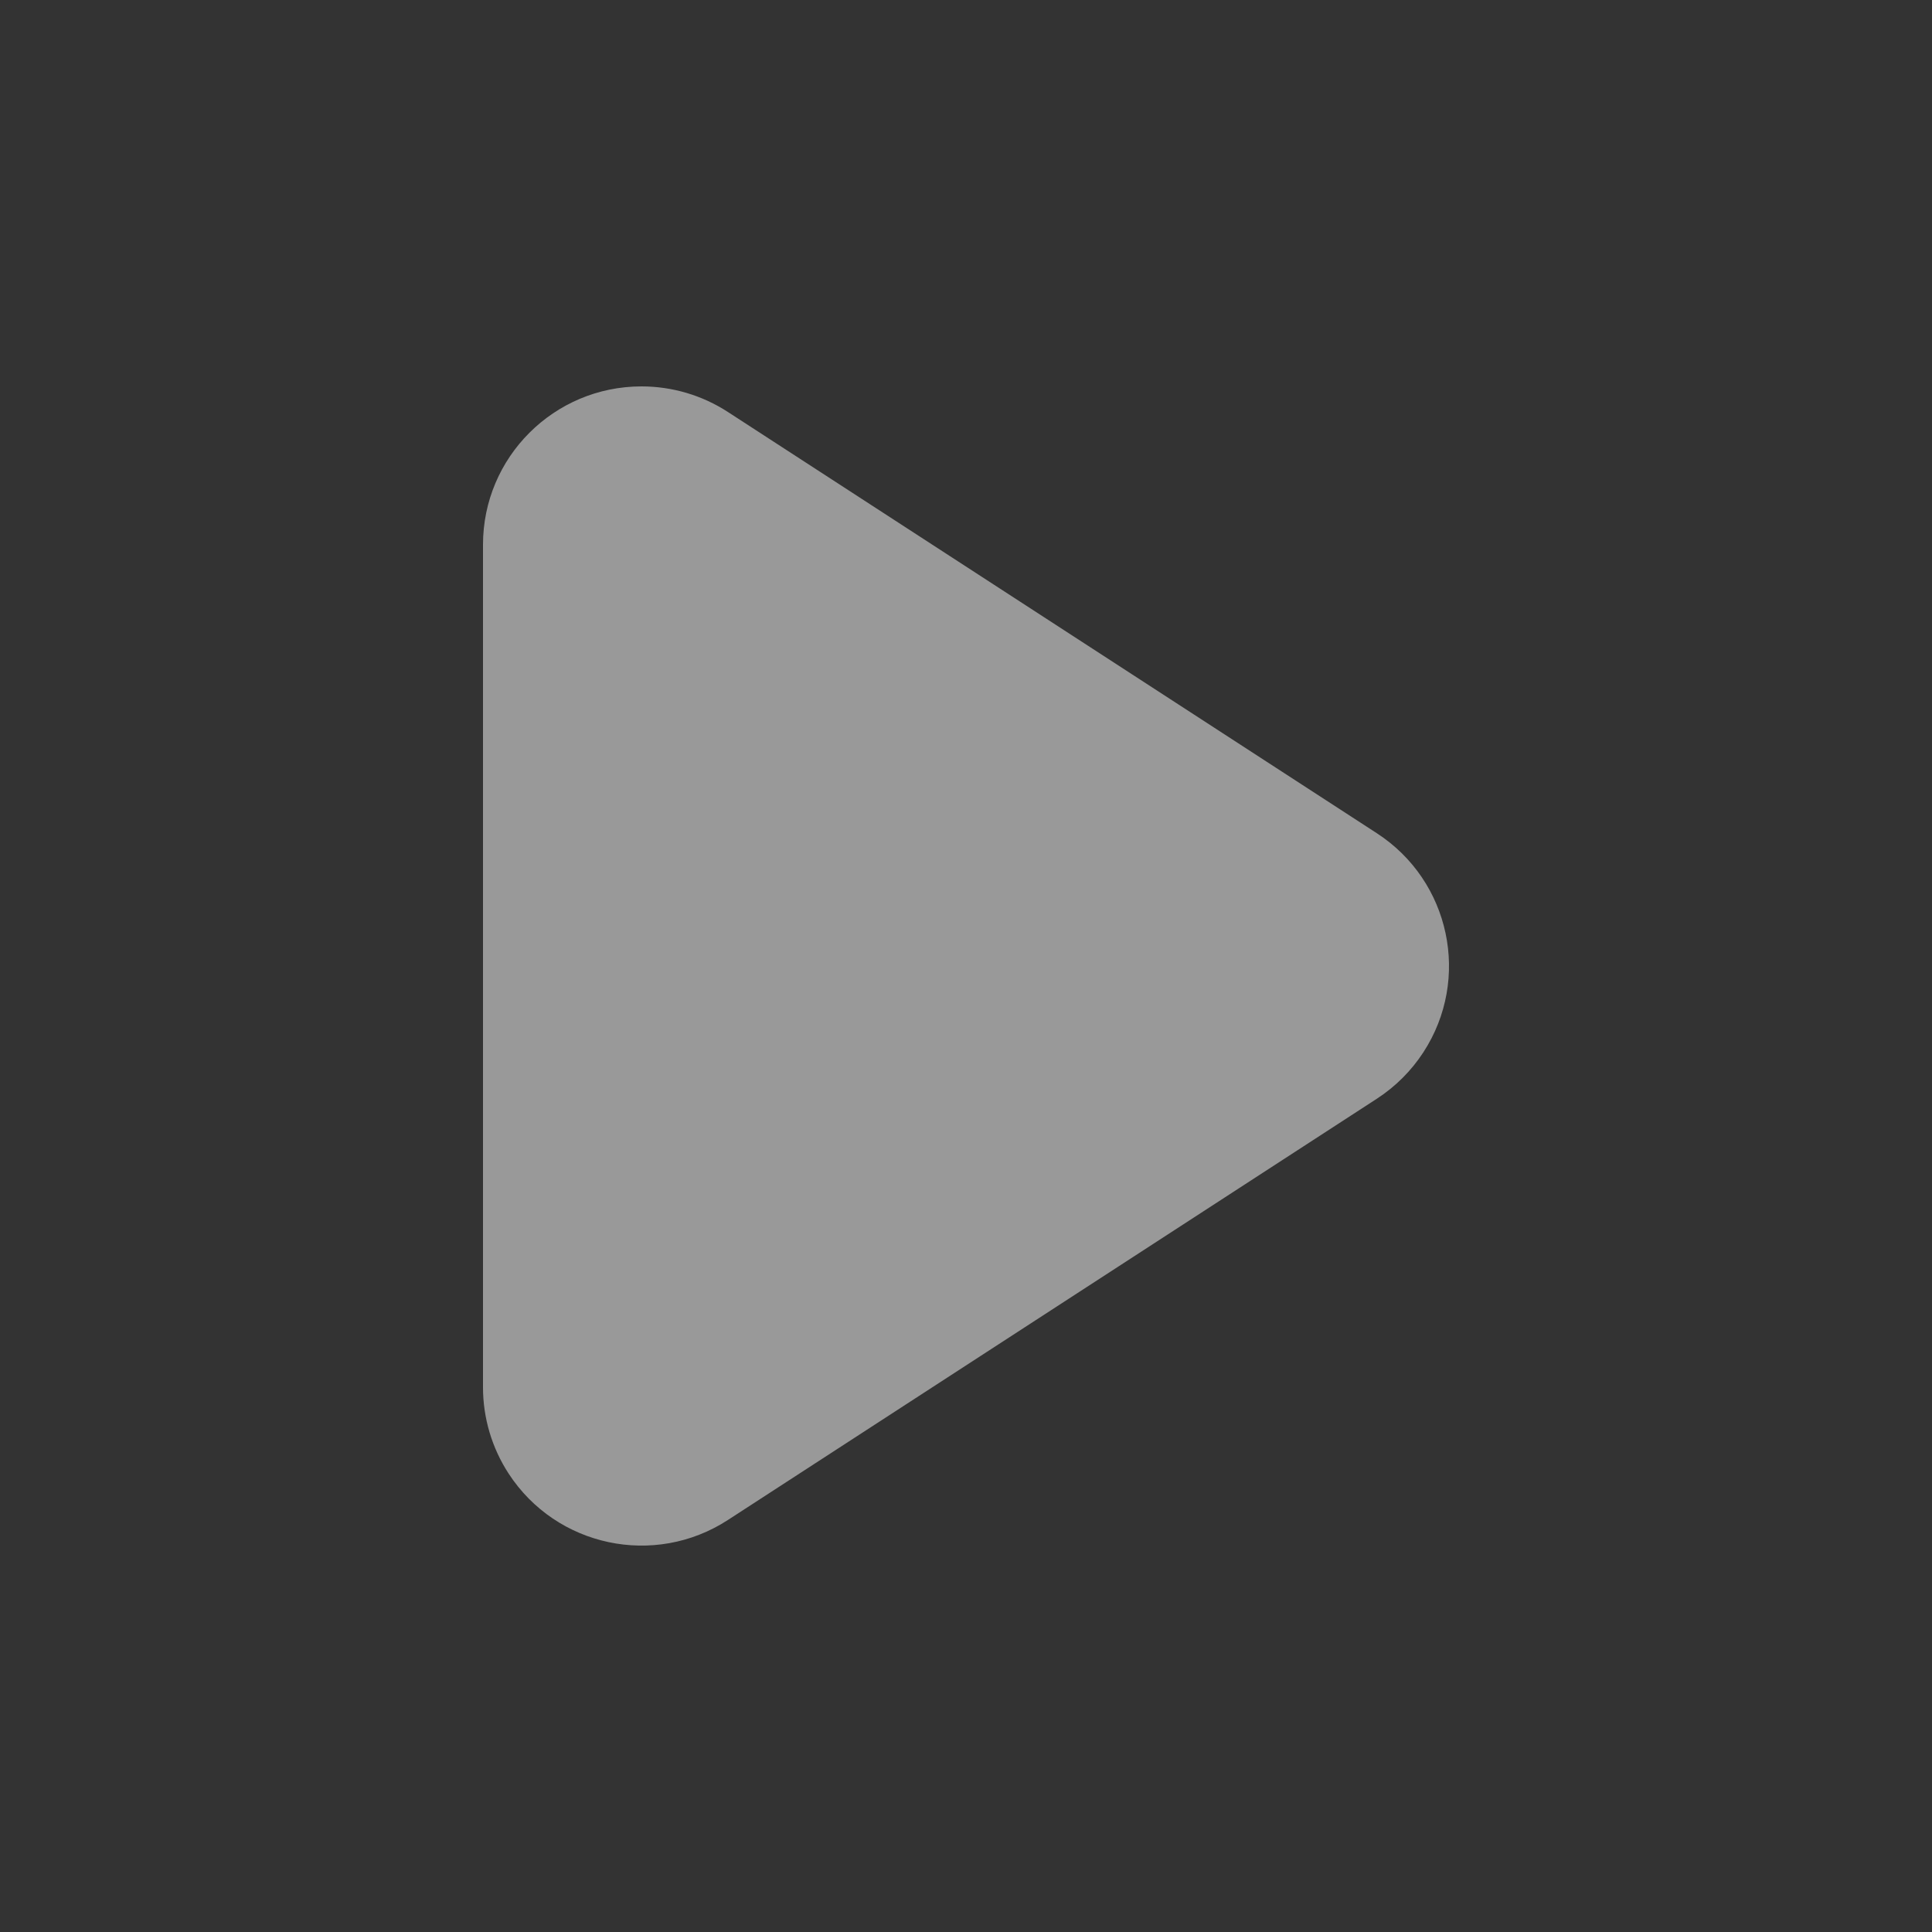 <?xml version="1.0" encoding="UTF-8"?>
<svg width="72px" height="72px" viewBox="0 0 72 72" version="1.1" xmlns="http://www.w3.org/2000/svg" xmlns:xlink="http://www.w3.org/1999/xlink">
    <rect x="0" y="0" width="72" height="72" fill="#333333" stroke="none"/>
    <!-- Generator: Sketch 55.2 (78181) - https://sketchapp.com -->
    <title>icon_vlog_play_normal</title>
    <desc>Created with Sketch.</desc>
    <g id="icon_vlog_play_normal" stroke="none" stroke-width="1" fill="none" fill-rule="evenodd" opacity="0.5">
        <g id="ico/视频直播/播放" fill="#FFFFFF" fill-rule="nonzero">
            <path d="M56.646,44.874 C58.422,47.609 57.647,51.268 54.915,53.046 C53.958,53.669 52.841,54 51.7,54 L20.299,54 C17.041,54 14.4,51.355 14.4,48.093 C14.4,46.95 14.731,45.832 15.353,44.874 L31.053,20.688 C32.829,17.953 36.483,17.177 39.215,18.955 C39.907,19.405 40.496,19.996 40.946,20.688 L56.646,44.874 Z" id="路径" transform="translate(36, 36) rotate(90) translate(-36, -36) "></path>
        </g>
    </g>
</svg>